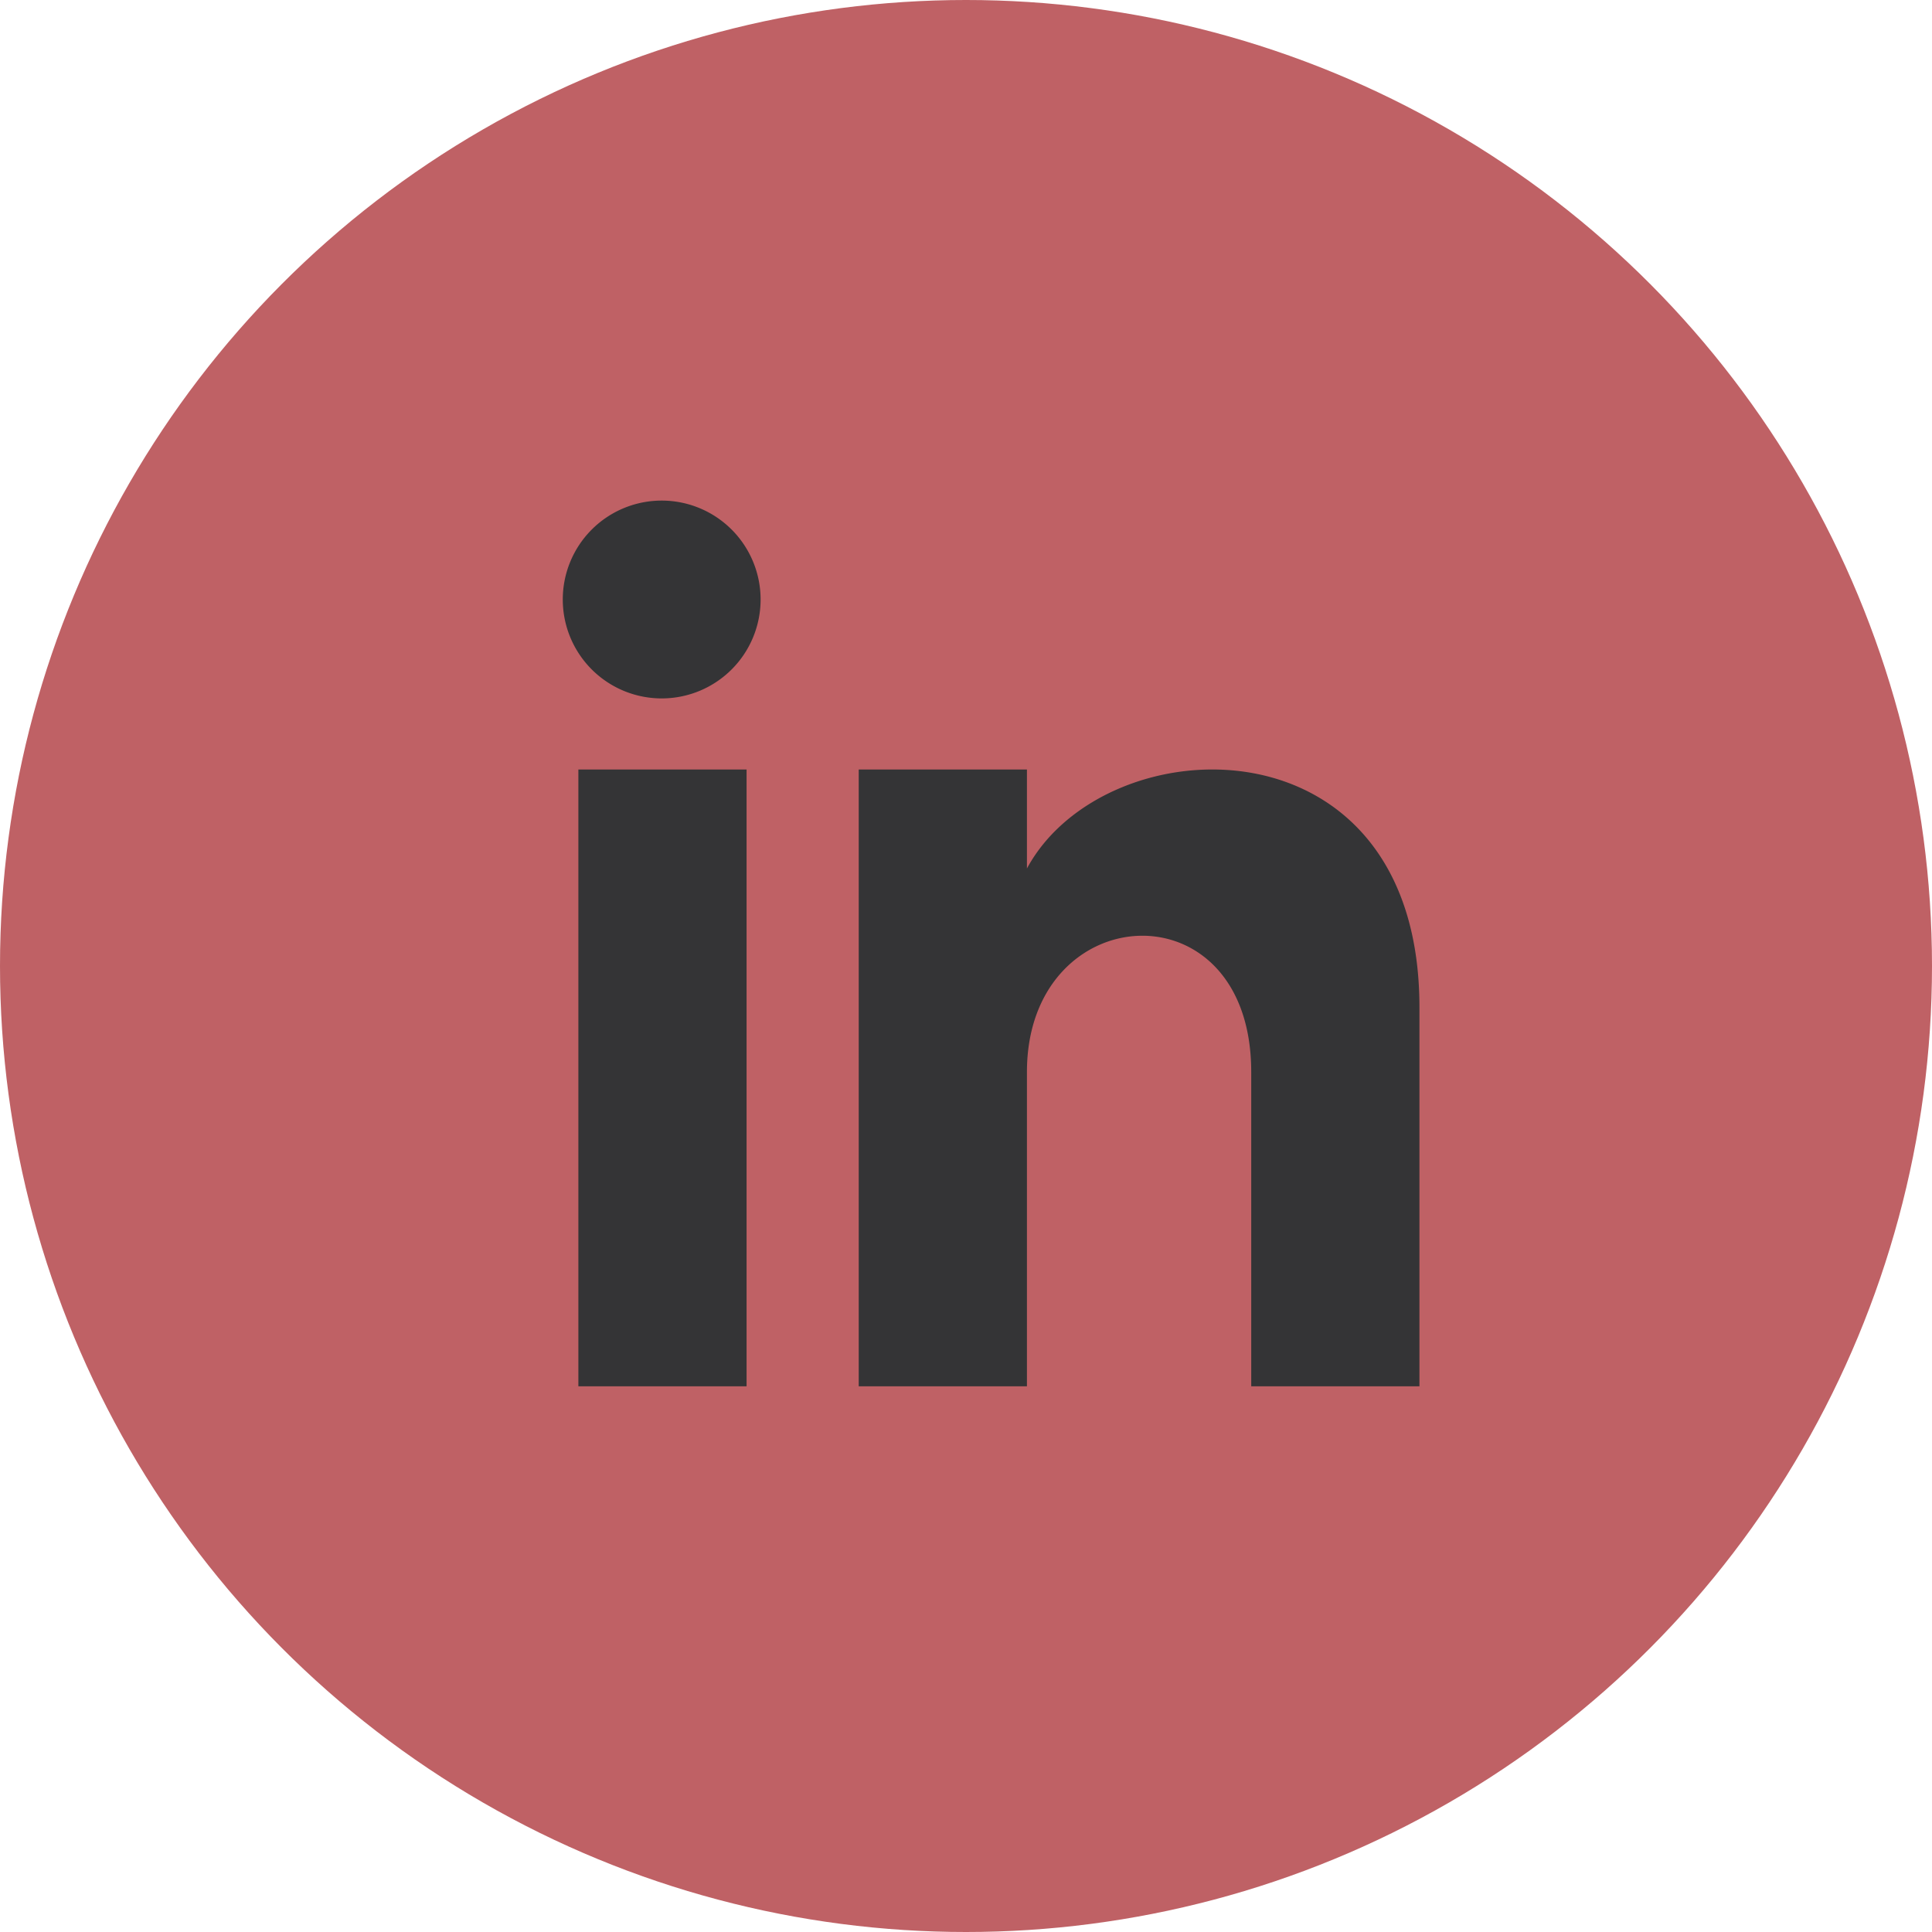 <svg xmlns="http://www.w3.org/2000/svg" width="594" height="594" viewBox="0 0 594 594">
  <g id="linkedin" transform="translate(-20 1042)">
    <circle id="Ellipse_1" data-name="Ellipse 1" cx="297" cy="297" r="297" transform="translate(20 -1042)" fill="#bf6165"/>
    <path id="iconmonstr-linkedin-3" d="M72.653,283.528H20.935V93.894H72.653ZM46.794,72.035a30.411,30.411,0,1,1,30.169-30.41,30.411,30.411,0,0,1-30.169,30.41ZM279.527,283.528H227.808v-96.61c0-58.062-68.958-53.666-68.958,0v96.61H107.132V93.894H158.85v30.428c24.066-44.581,120.676-47.874,120.676,42.685Z" transform="translate(176.886 -899.306)" fill="#343436"/>
  </g>
</svg>
